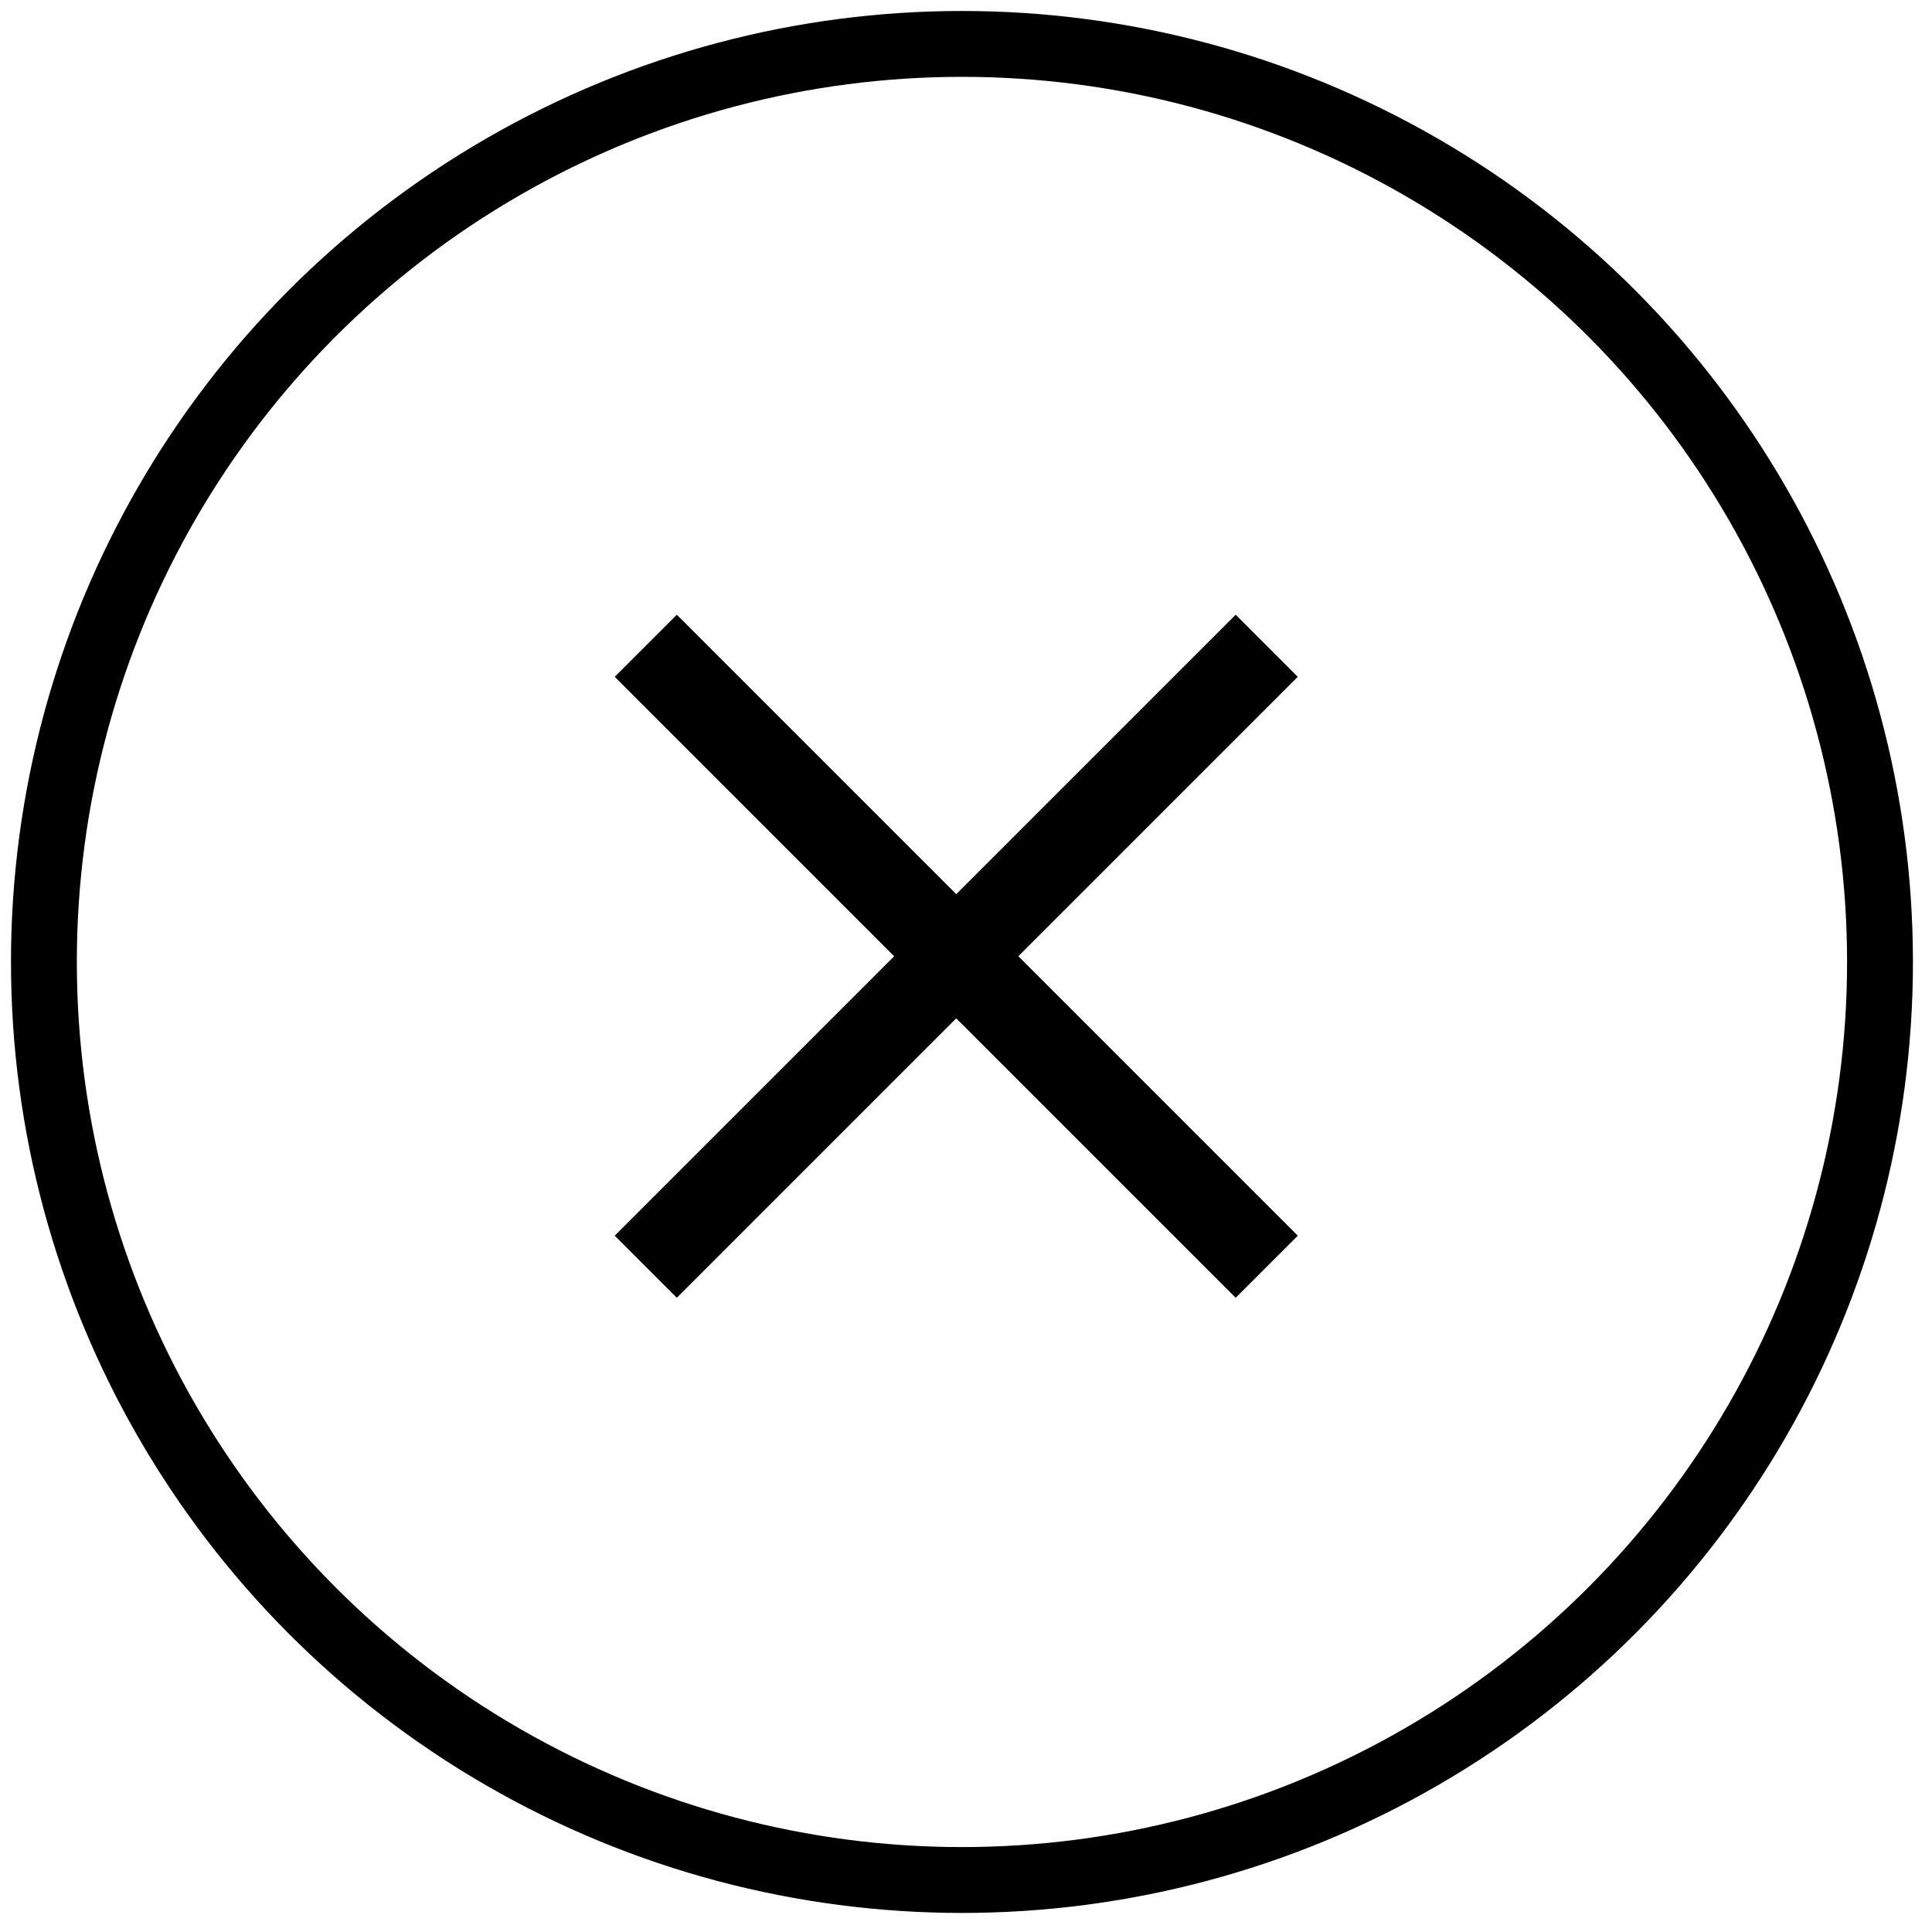<svg xmlns="http://www.w3.org/2000/svg" width="44" height="44" viewBox="0 0 44 44">
    <g fill="none" fill-rule="evenodd" transform="translate(1 1)">
        <circle cx="20.908" cy="20.908" r="20.908" stroke="#000" stroke-width="1.5"/>
        <path fill="#000" d="M14.414 13l14.142 14.142-1.414 1.414L13 14.414z"/>
        <path fill="#000" d="M27.142 13L13 27.142l1.414 1.414 14.142-14.142z"/>
    </g>
</svg>
